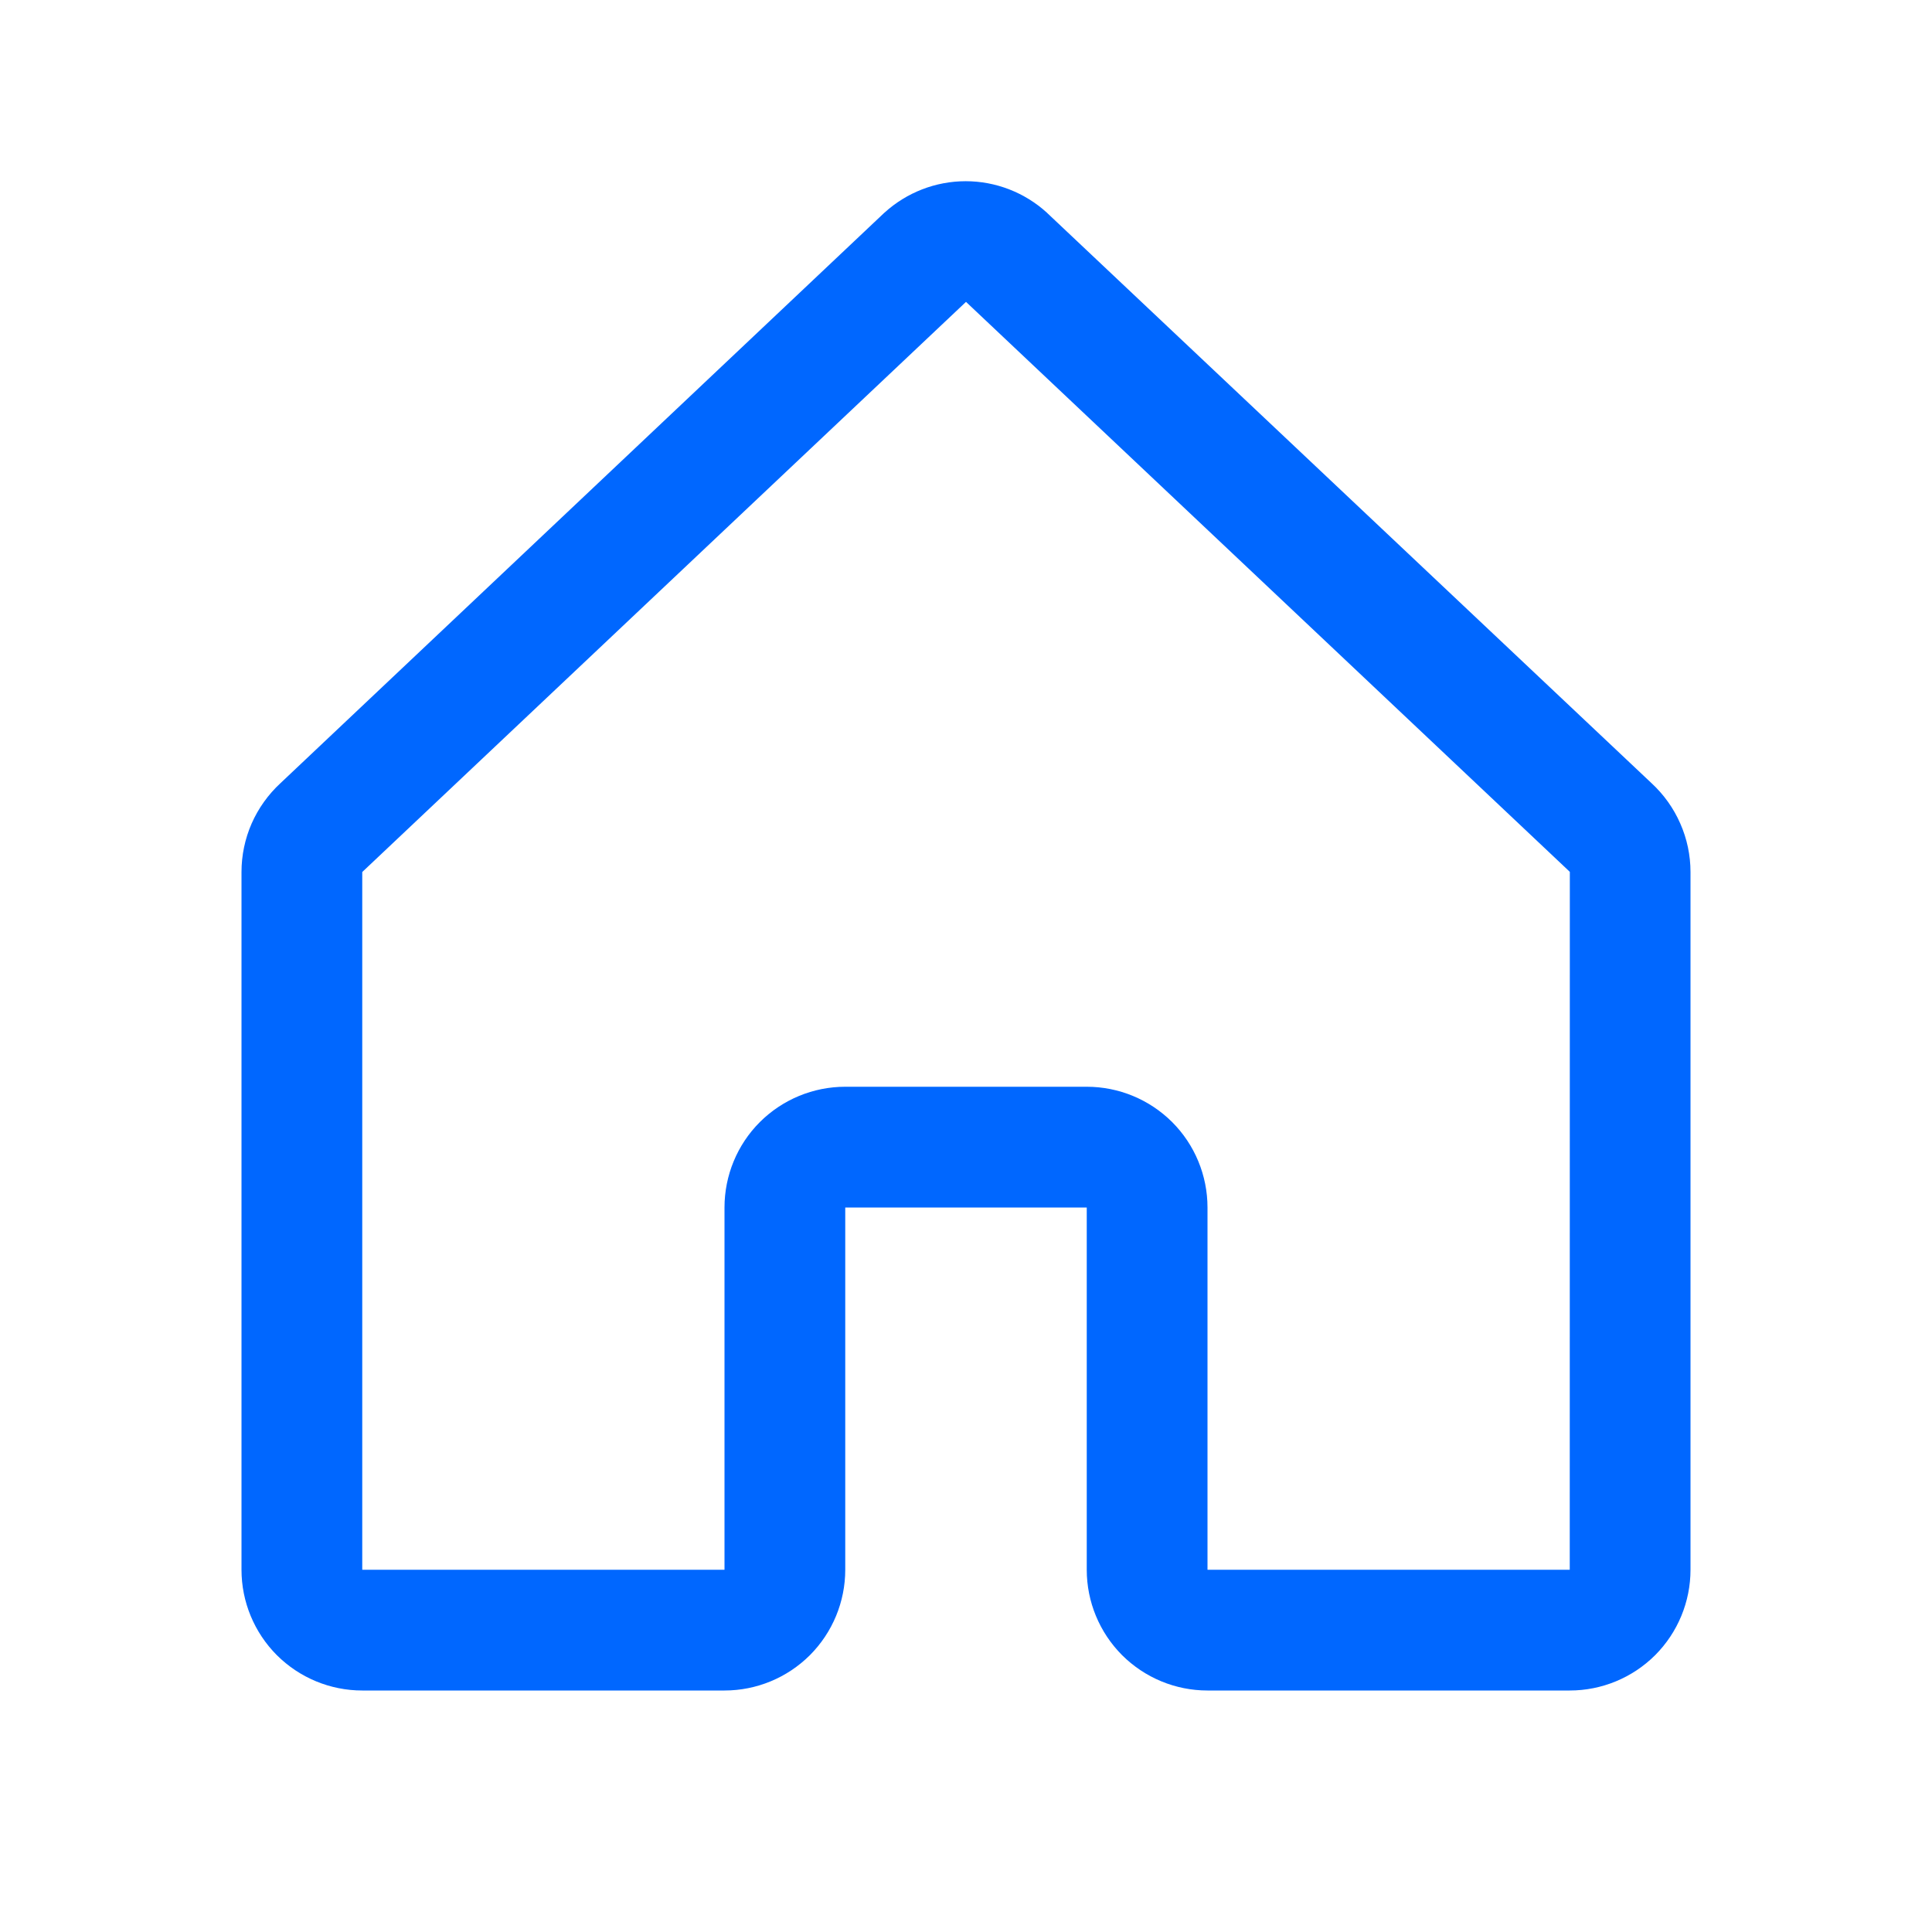 <svg width="24" height="24" viewBox="0 0 24 24" fill="none" xmlns="http://www.w3.org/2000/svg">
<path d="M20.515 9.728L13.015 2.652C13.012 2.649 13.008 2.645 13.005 2.642C12.729 2.391 12.369 2.251 11.996 2.251C11.623 2.251 11.263 2.391 10.987 2.642L10.976 2.652L3.485 9.728C3.332 9.869 3.21 10.04 3.126 10.23C3.043 10.42 3 10.625 3 10.833V19.5C3 19.898 3.158 20.279 3.439 20.561C3.721 20.842 4.102 21 4.5 21H9C9.398 21 9.779 20.842 10.061 20.561C10.342 20.279 10.5 19.898 10.5 19.5V15H13.5V19.5C13.5 19.898 13.658 20.279 13.939 20.561C14.221 20.842 14.602 21 15 21H19.5C19.898 21 20.279 20.842 20.561 20.561C20.842 20.279 21 19.898 21 19.5V10.833C21 10.625 20.957 10.42 20.873 10.23C20.79 10.04 20.668 9.869 20.515 9.728ZM19.5 19.5H15V15C15 14.602 14.842 14.22 14.561 13.939C14.279 13.658 13.898 13.5 13.5 13.5H10.5C10.102 13.5 9.721 13.658 9.439 13.939C9.158 14.22 9 14.602 9 15V19.5H4.5V10.833L4.51 10.823L12 3.75L19.491 10.821L19.501 10.831L19.5 19.5Z" fill="#0067FF"/>
</svg>
